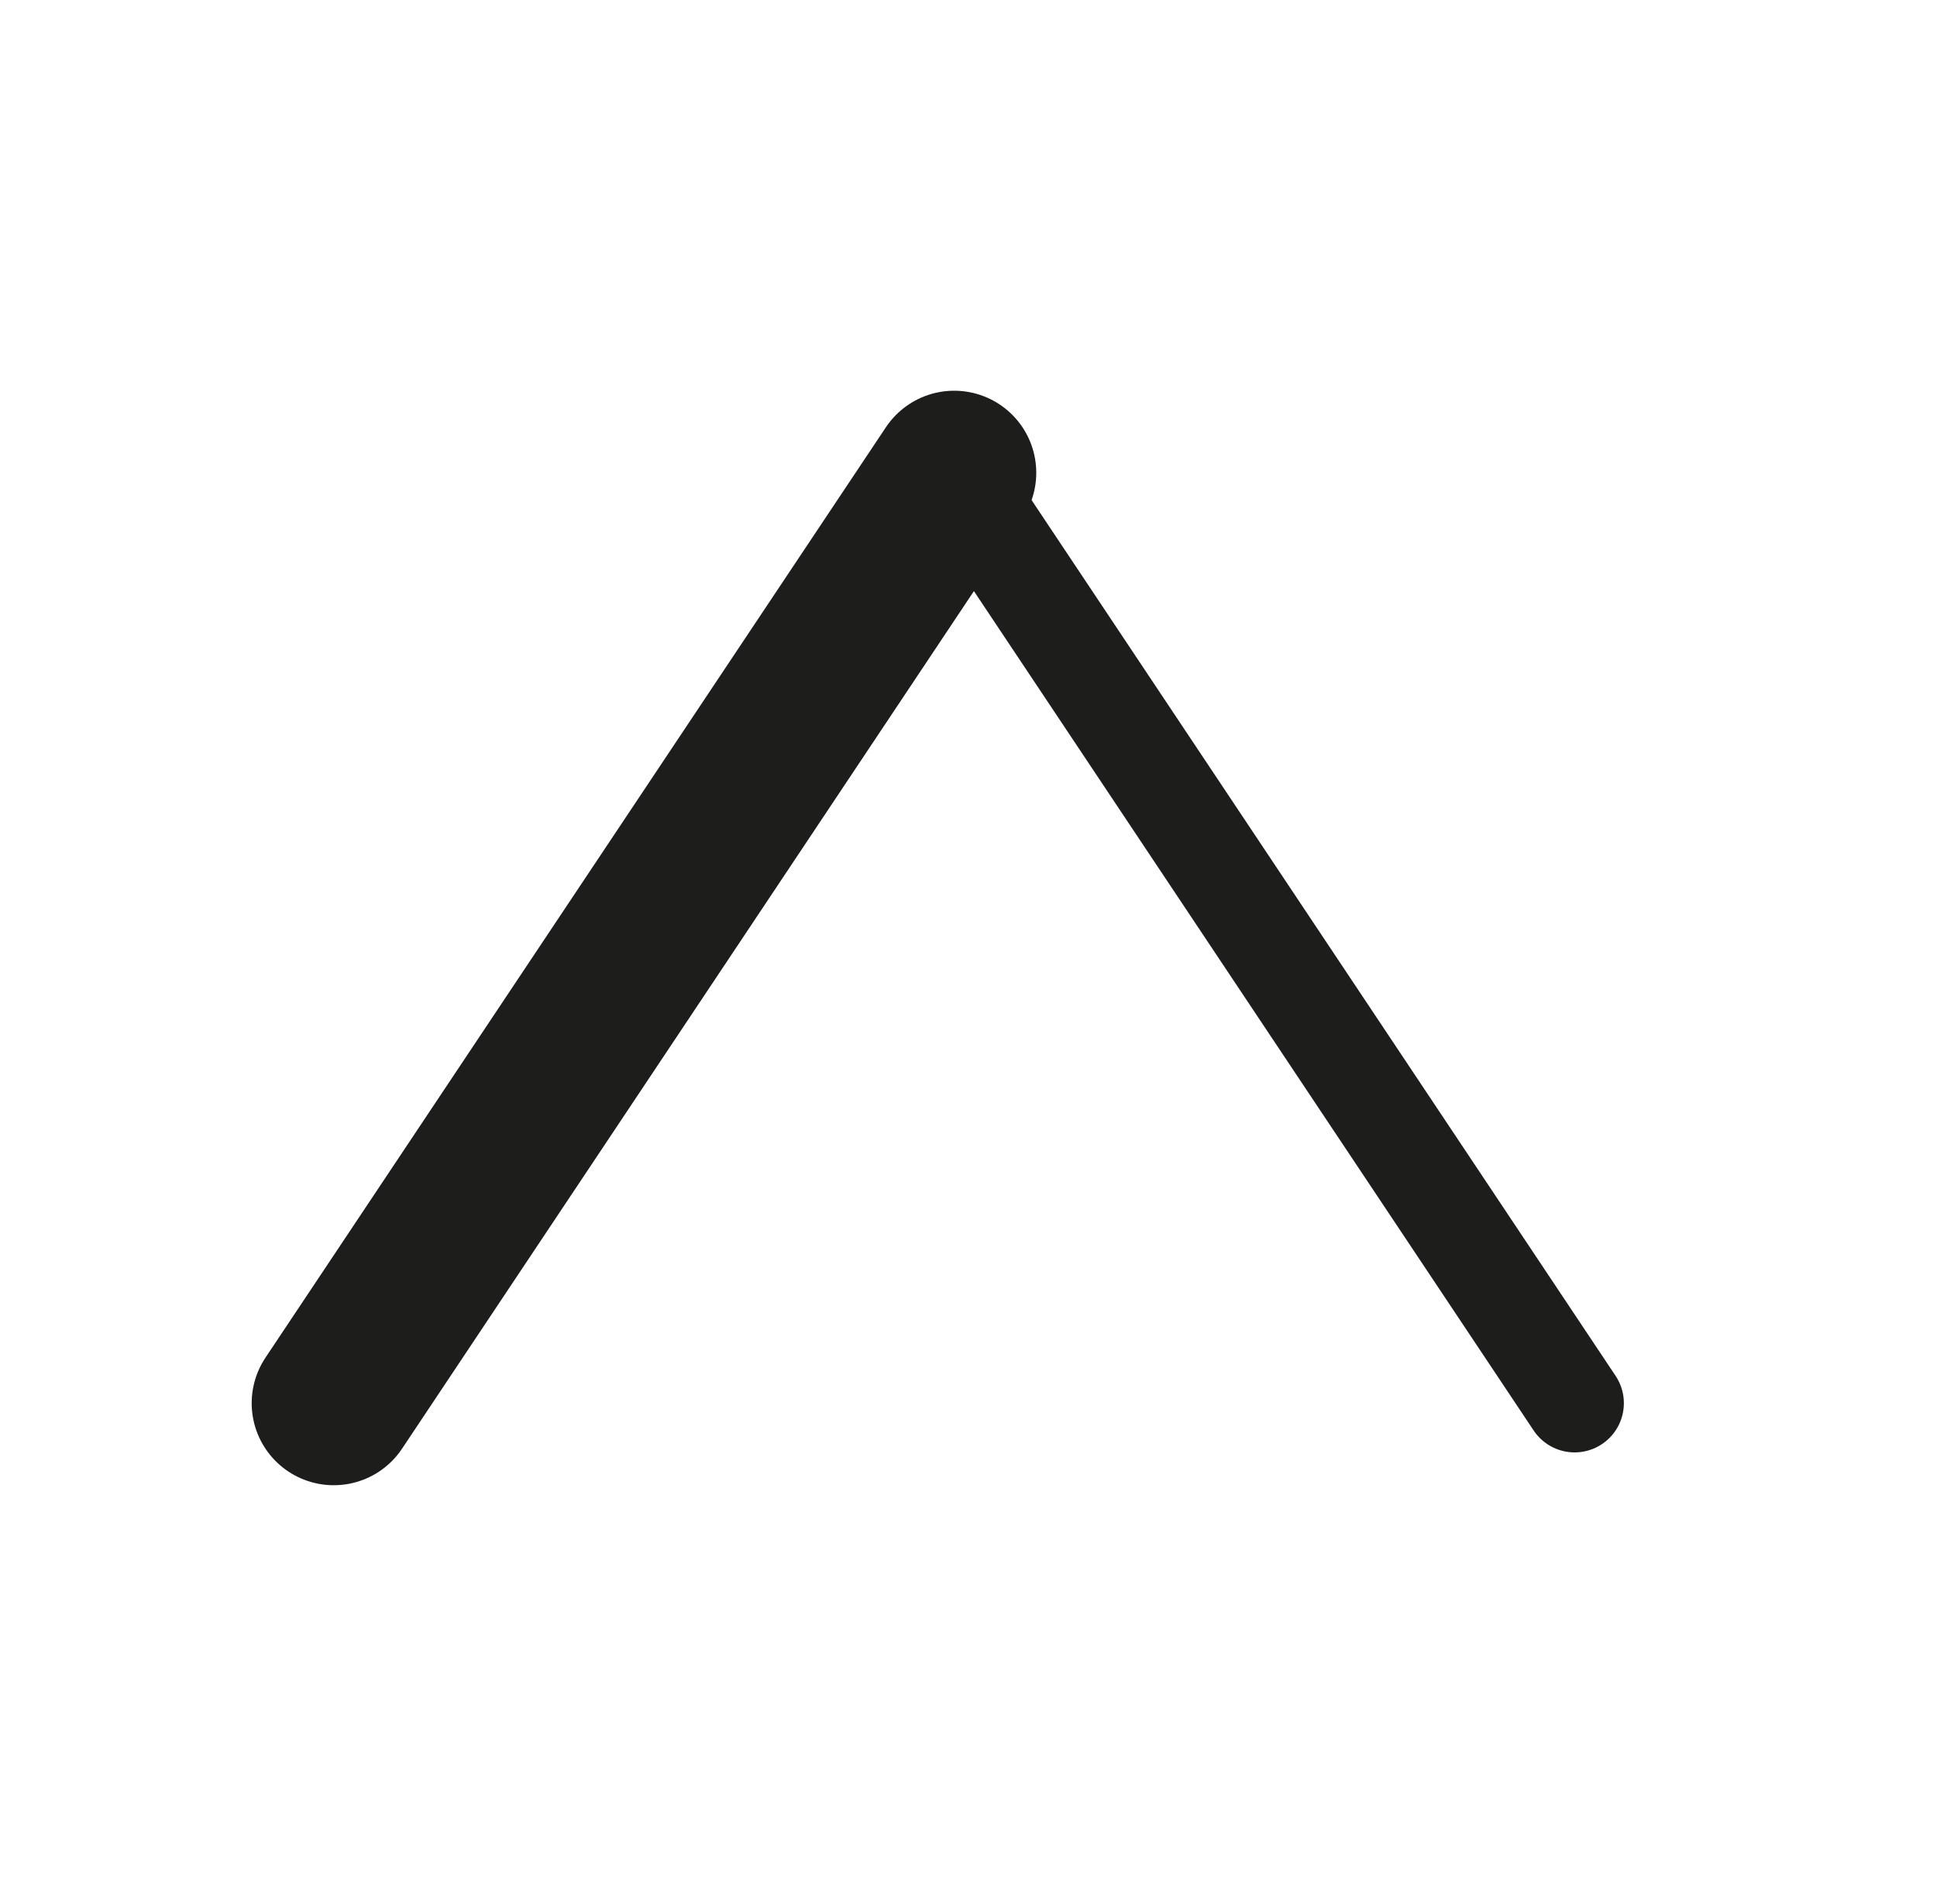 <svg width="59" height="58" viewBox="0 0 59 58" fill="none" xmlns="http://www.w3.org/2000/svg">
<path d="M10.166 42.75L29.064 14.404" stroke="#1D1D1B" stroke-width="5" stroke-miterlimit="1.5" stroke-linecap="round" stroke-linejoin="round"/>
<path d="M29.064 14.404L47.962 42.75" stroke="#1D1D1B" stroke-width="3" stroke-miterlimit="1.5" stroke-linecap="round" stroke-linejoin="round"/>
</svg>
